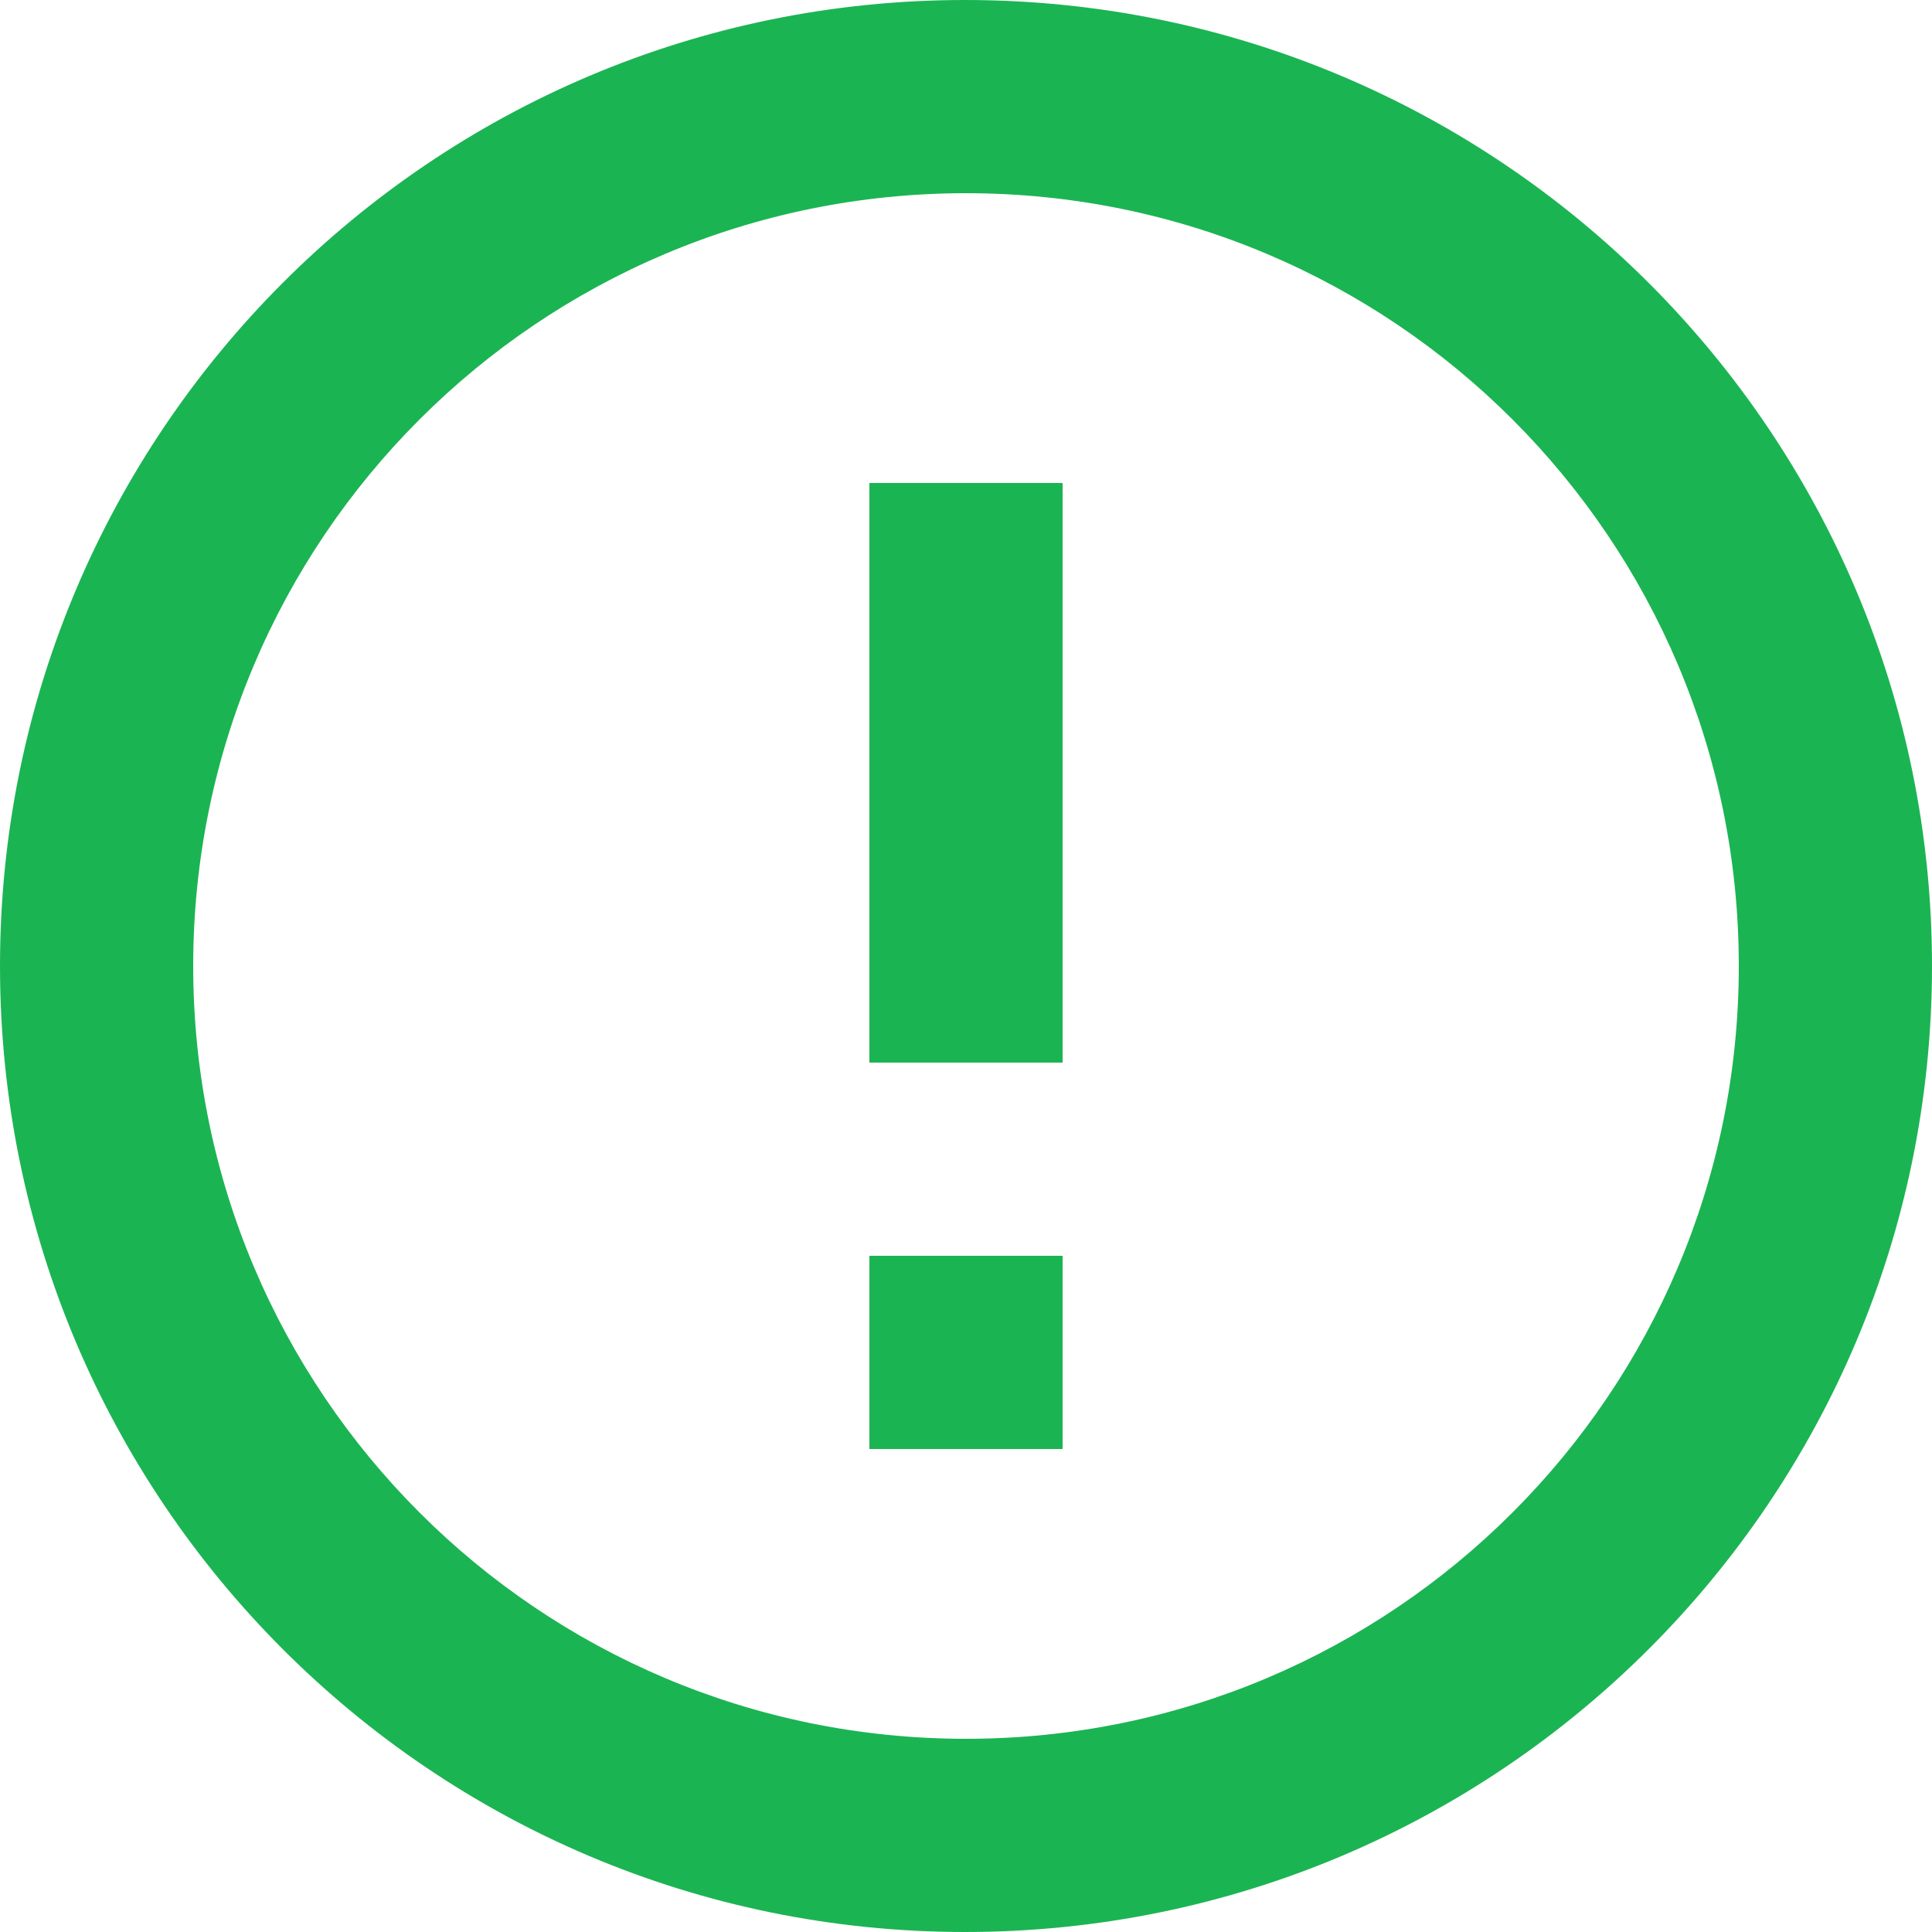 <?xml version="1.0" encoding="UTF-8"?>
<svg width="20px" height="20px" viewBox="0 0 20 20" version="1.1" xmlns="http://www.w3.org/2000/svg" xmlns:xlink="http://www.w3.org/1999/xlink">
    <!-- Generator: sketchtool 50.2 (55047) - http://www.bohemiancoding.com/sketch -->
    <title>116A2811-9E8F-4461-AA90-E853E6AEA19B@2x</title>
    <desc>Created with sketchtool.</desc>
    <defs></defs>
    <g id="Design" stroke="none" stroke-width="1" fill="none" fill-rule="evenodd">
        <g id="04-Dashboard" transform="translate(-34, -849)" fill="#1BB453" fill-rule="nonzero">
            <g id="Sidebar" transform="translate(16, 37)">
                <g id="Menu" transform="translate(0, 224)">
                    <g id="Report-a-Bot-btn" transform="translate(0, 573)">
                        <g id="outline-error_outline-24px" transform="translate(16, 13)">
                            <g id="Outline" transform="translate(2, 2)">
                                <path d="M9,13 L11,13 L11,15 L9,15 L9,13 Z M9,5 L11,5 L11,11 L9,11 L9,5 Z M9.99,0 C4.47,0 0,4.48 0,10 C0,15.52 4.47,20 9.99,20 C15.52,20 20,15.52 20,10 C20,4.48 15.52,0 9.99,0 Z M10,18 C5.58,18 2,14.42 2,10 C2,5.58 5.58,2 10,2 C14.42,2 18,5.58 18,10 C18,14.42 14.42,18 10,18 Z" id="Shape"></path>
                            </g>
                        </g>
                    </g>
                </g>
            </g>
        </g>
    </g>
</svg>
